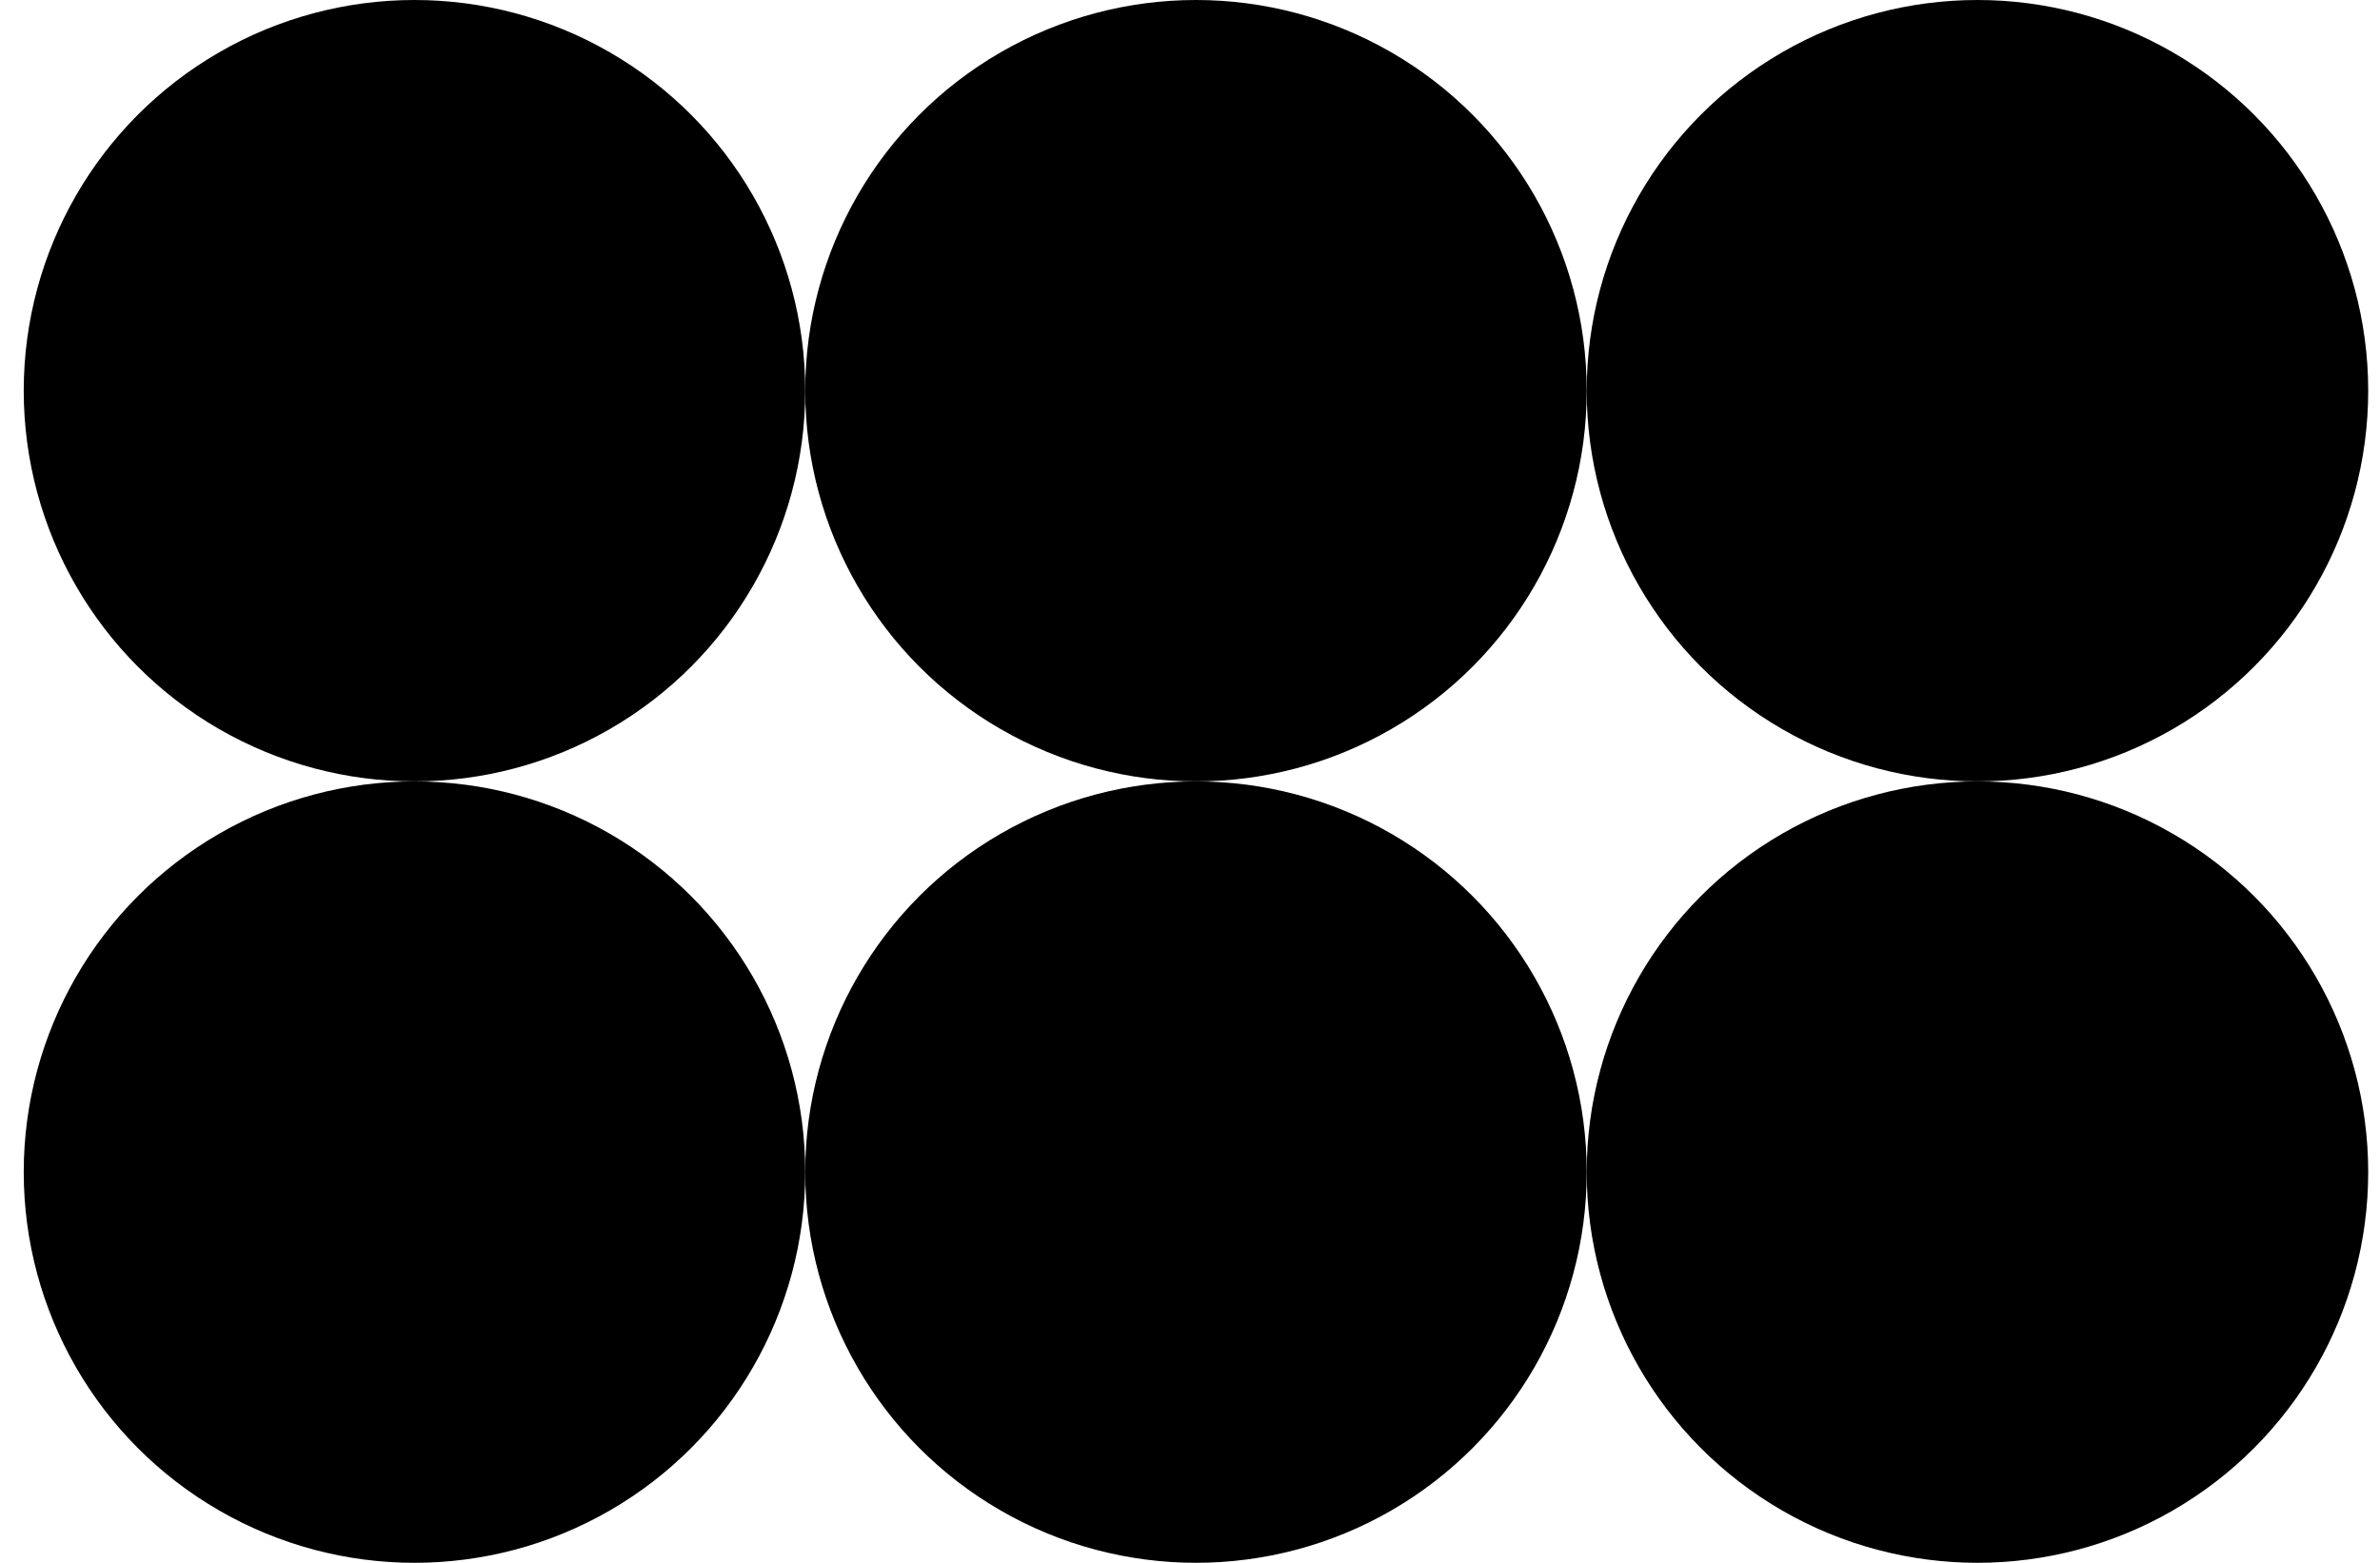 <svg width="67" height="44" viewBox="0 0 67 44" fill="none" xmlns="http://www.w3.org/2000/svg">
<circle cx="11.668" cy="11" r="11" fill="black"/>
<circle cx="11.668" cy="33" r="11" fill="black"/>
<circle cx="33.668" cy="11" r="11" fill="black"/>
<circle cx="33.668" cy="33" r="11" fill="black"/>
<circle cx="55.668" cy="11" r="11" fill="black"/>
<circle cx="55.668" cy="33" r="11" fill="black"/>
</svg>
